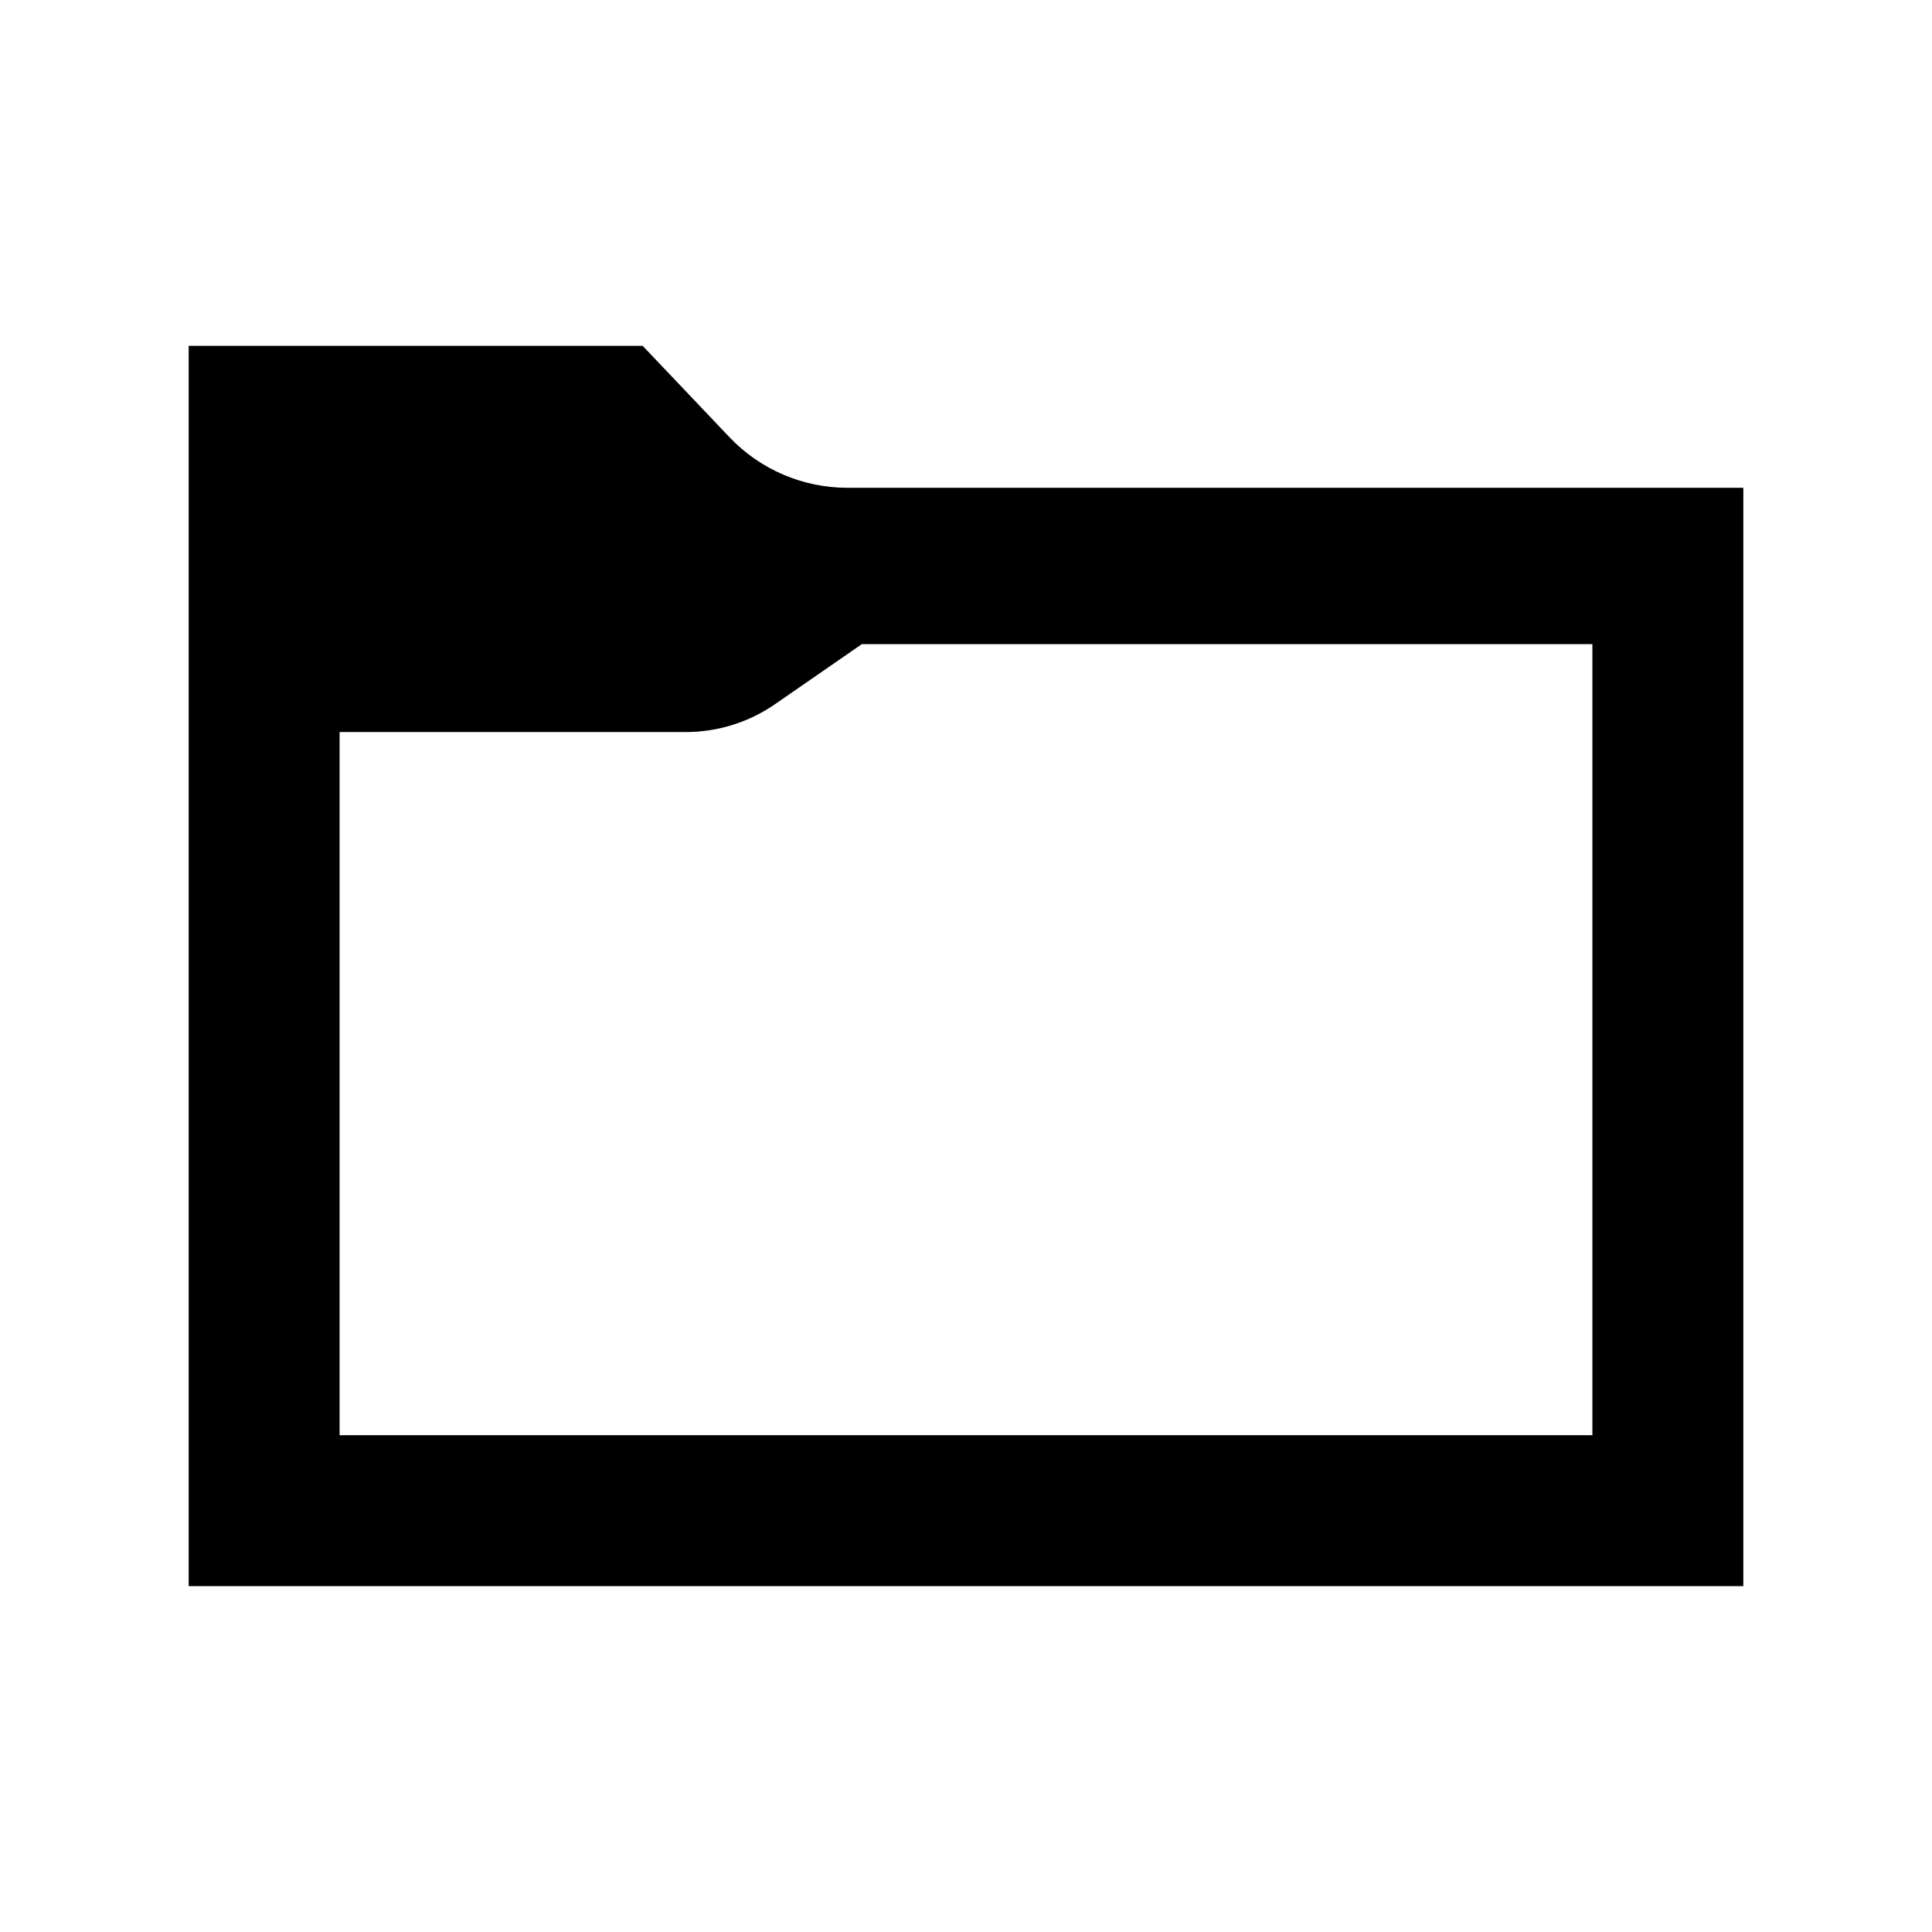 <?xml version="1.0" encoding="utf-8"?>


<!-- The icon can be used freely in both personal and commercial projects with no attribution required, but always appreciated. 
You may NOT sub-license, resell, rent, redistribute or otherwise transfer the icon without express written permission from iconmonstr.com -->


<!DOCTYPE svg PUBLIC "-//W3C//DTD SVG 1.1//EN" "http://www.w3.org/Graphics/SVG/1.1/DTD/svg11.dtd">

<svg version="1.1" xmlns="http://www.w3.org/2000/svg" xmlns:xlink="http://www.w3.org/1999/xlink" x="0px" y="0px"

	 width="512px" height="512px" viewBox="0 0 512 512" enable-background="new 0 0 512 512" xml:space="preserve">

<path id="folder-3-icon" d="M422,170.706V380.34H90V194h91.732c8.459,0,16.717-2.578,23.672-7.392l22.984-15.902H422z

	 M170.318,91.66H50v328.68h412V129.265H224.543c-11.805,0-23.092-4.845-31.225-13.401L170.318,91.66z"/>

</svg>

